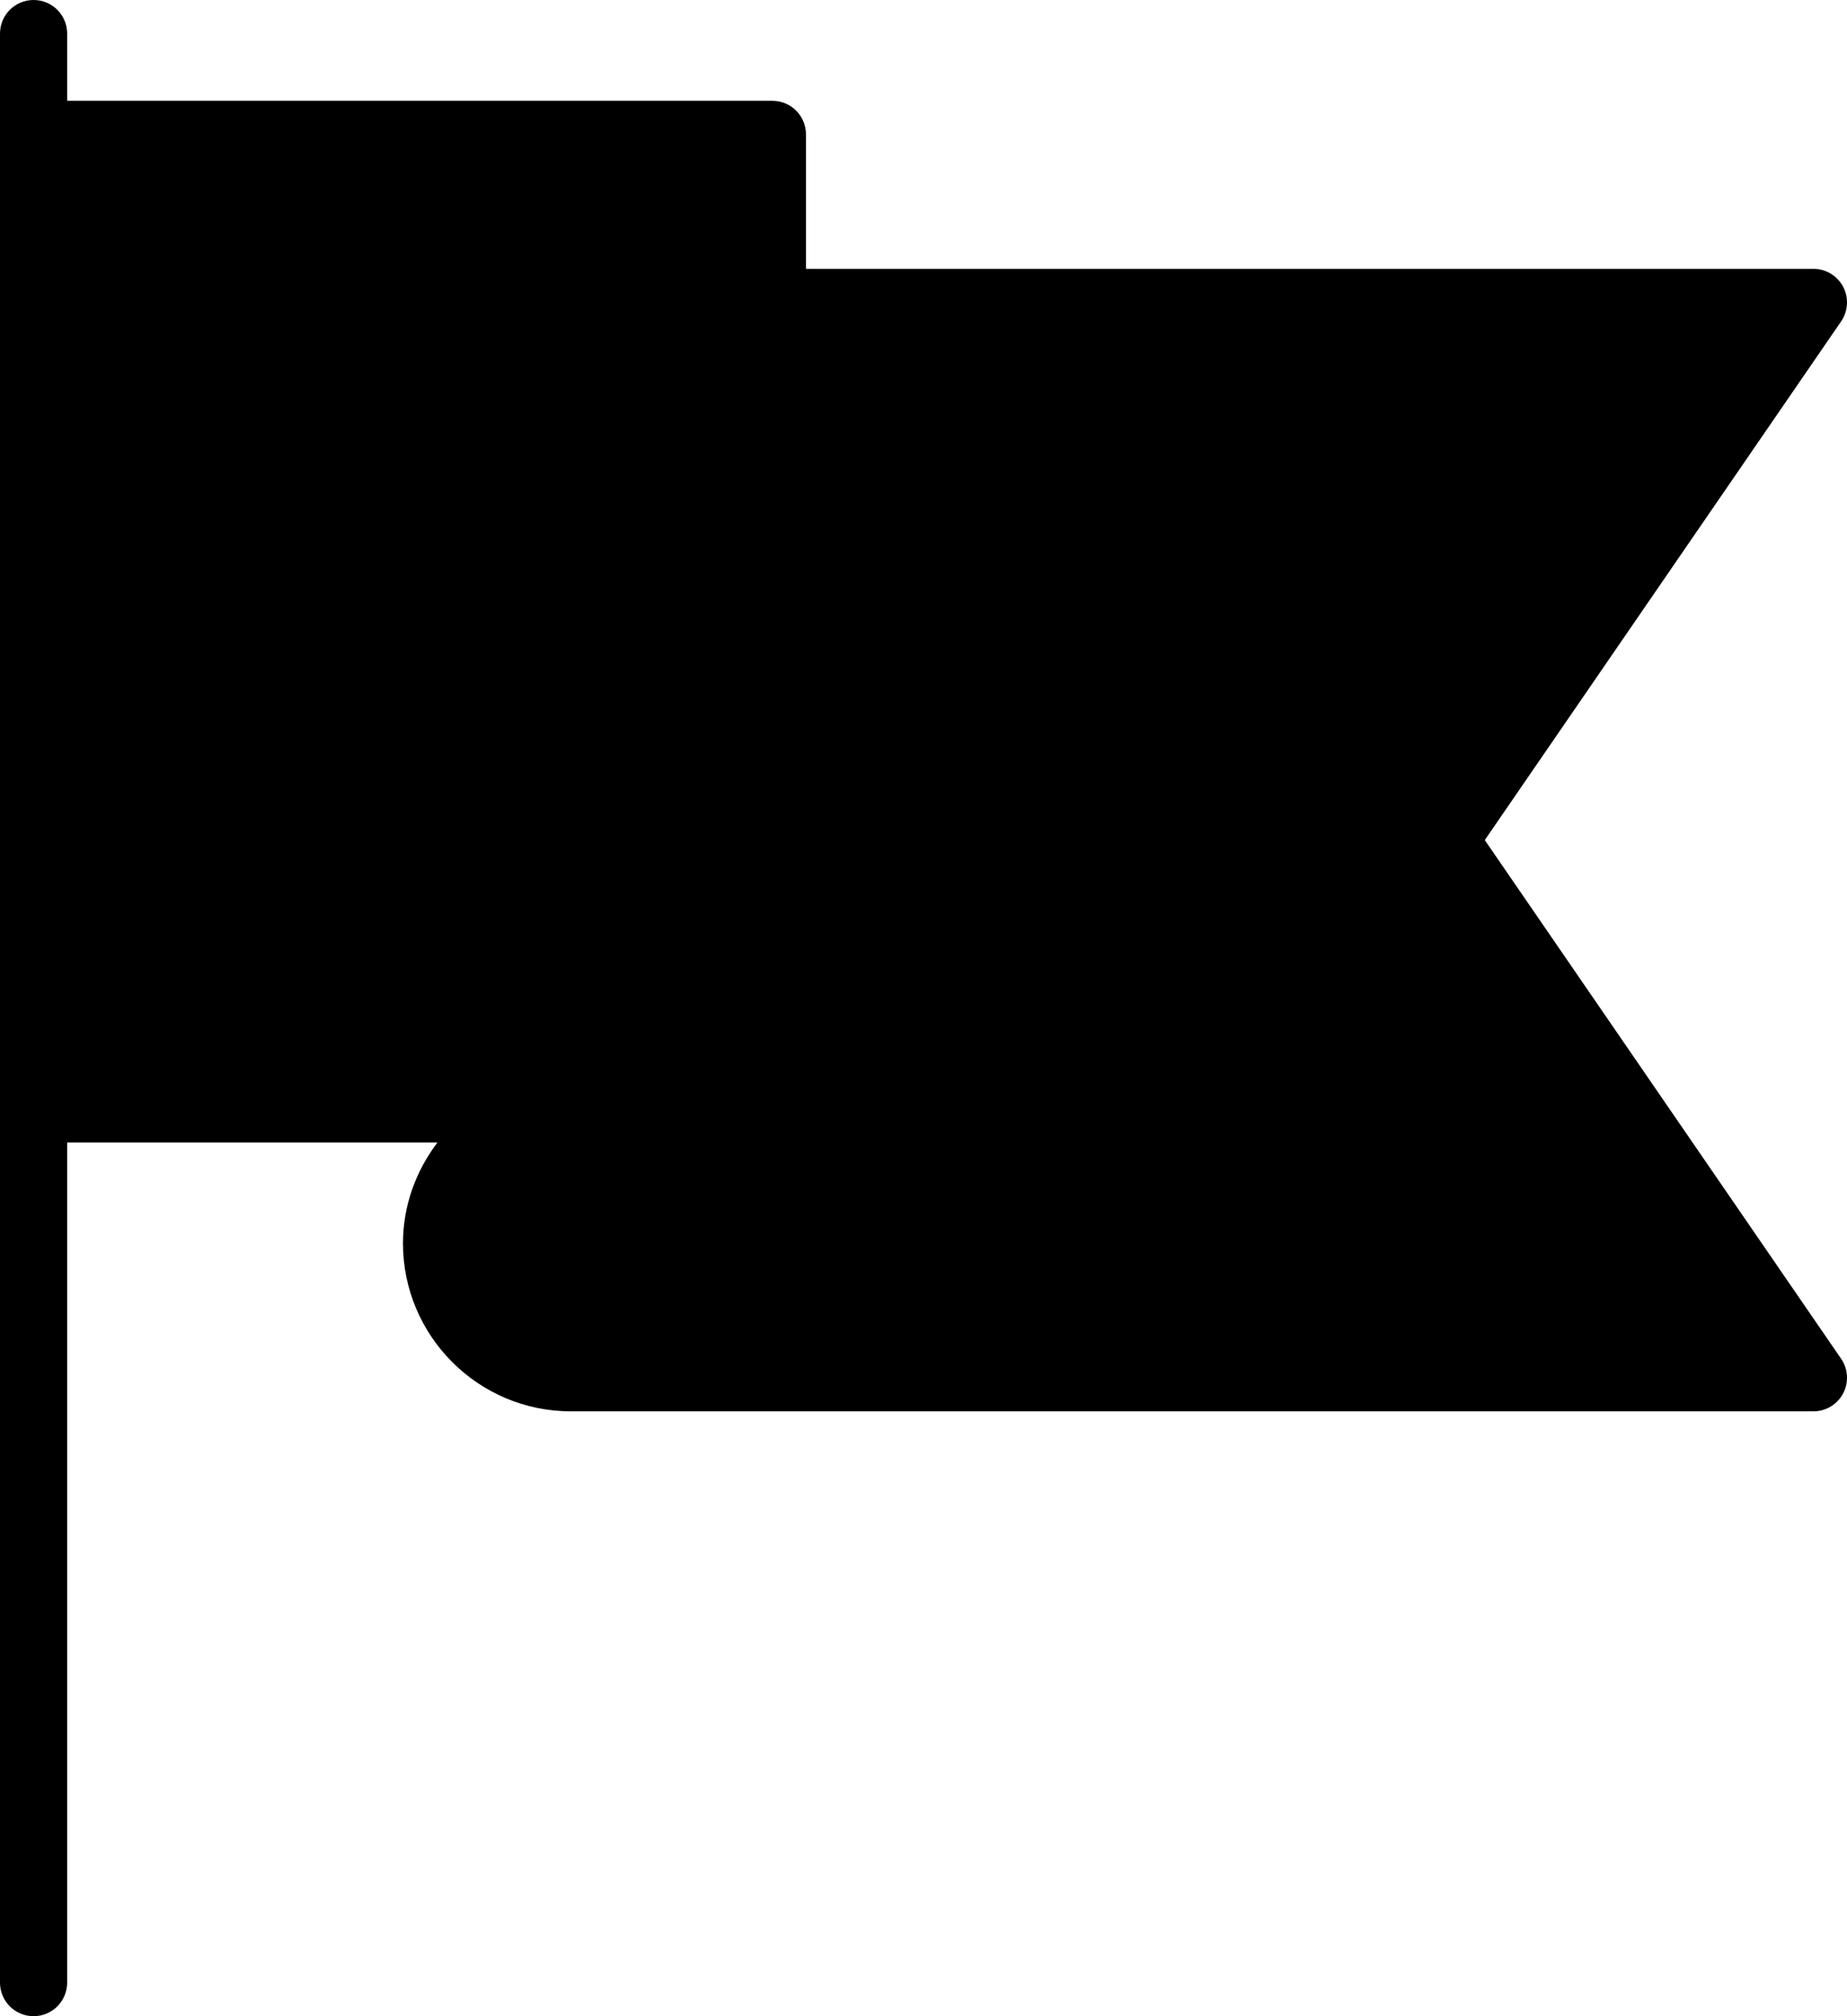 <?xml version="1.0" encoding="UTF-8" standalone="no"?>
<svg width="55px" height="60px" viewBox="0 0 55 60" version="1.1" xmlns="http://www.w3.org/2000/svg" xmlns:xlink="http://www.w3.org/1999/xlink" xmlns:sketch="http://www.bohemiancoding.com/sketch/ns">
    <!-- Generator: Sketch 3.2.2 (9983) - http://www.bohemiancoding.com/sketch -->
    <title>123 - Flag (Solid)</title>
    <desc>Created with Sketch.</desc>
    <defs></defs>
    <g id="Page-1" stroke="none" stroke-width="1" fill="none" fill-rule="evenodd" sketch:type="MSPage">
        <g id="123---Flag-(Solid)" sketch:type="MSLayerGroup" fill="#000000">
            <path d="M44.214,25 L54.824,9.566 C55.034,9.261 55.058,8.863 54.885,8.534 C54.712,8.206 54.371,8 54,8 L24,8 L24,4 C24,3.447 23.553,3 23,3 L2,3 L2,1 C2,0.447 1.553,0 1,0 C0.447,0 0,0.447 0,1 L0,59 C0,59.553 0.447,60 1,60 C1.553,60 2,59.553 2,59 L2,34 L13.026,34 C12.391,34.838 12,35.87 12,37 C12,39.757 14.243,42 17,42 L54,42 C54.371,42 54.712,41.794 54.885,41.466 C55.058,41.137 55.034,40.739 54.824,40.434 L44.214,25" id="Fill-270" sketch:type="MSShapeGroup"></path>
        </g>
    </g>
</svg>